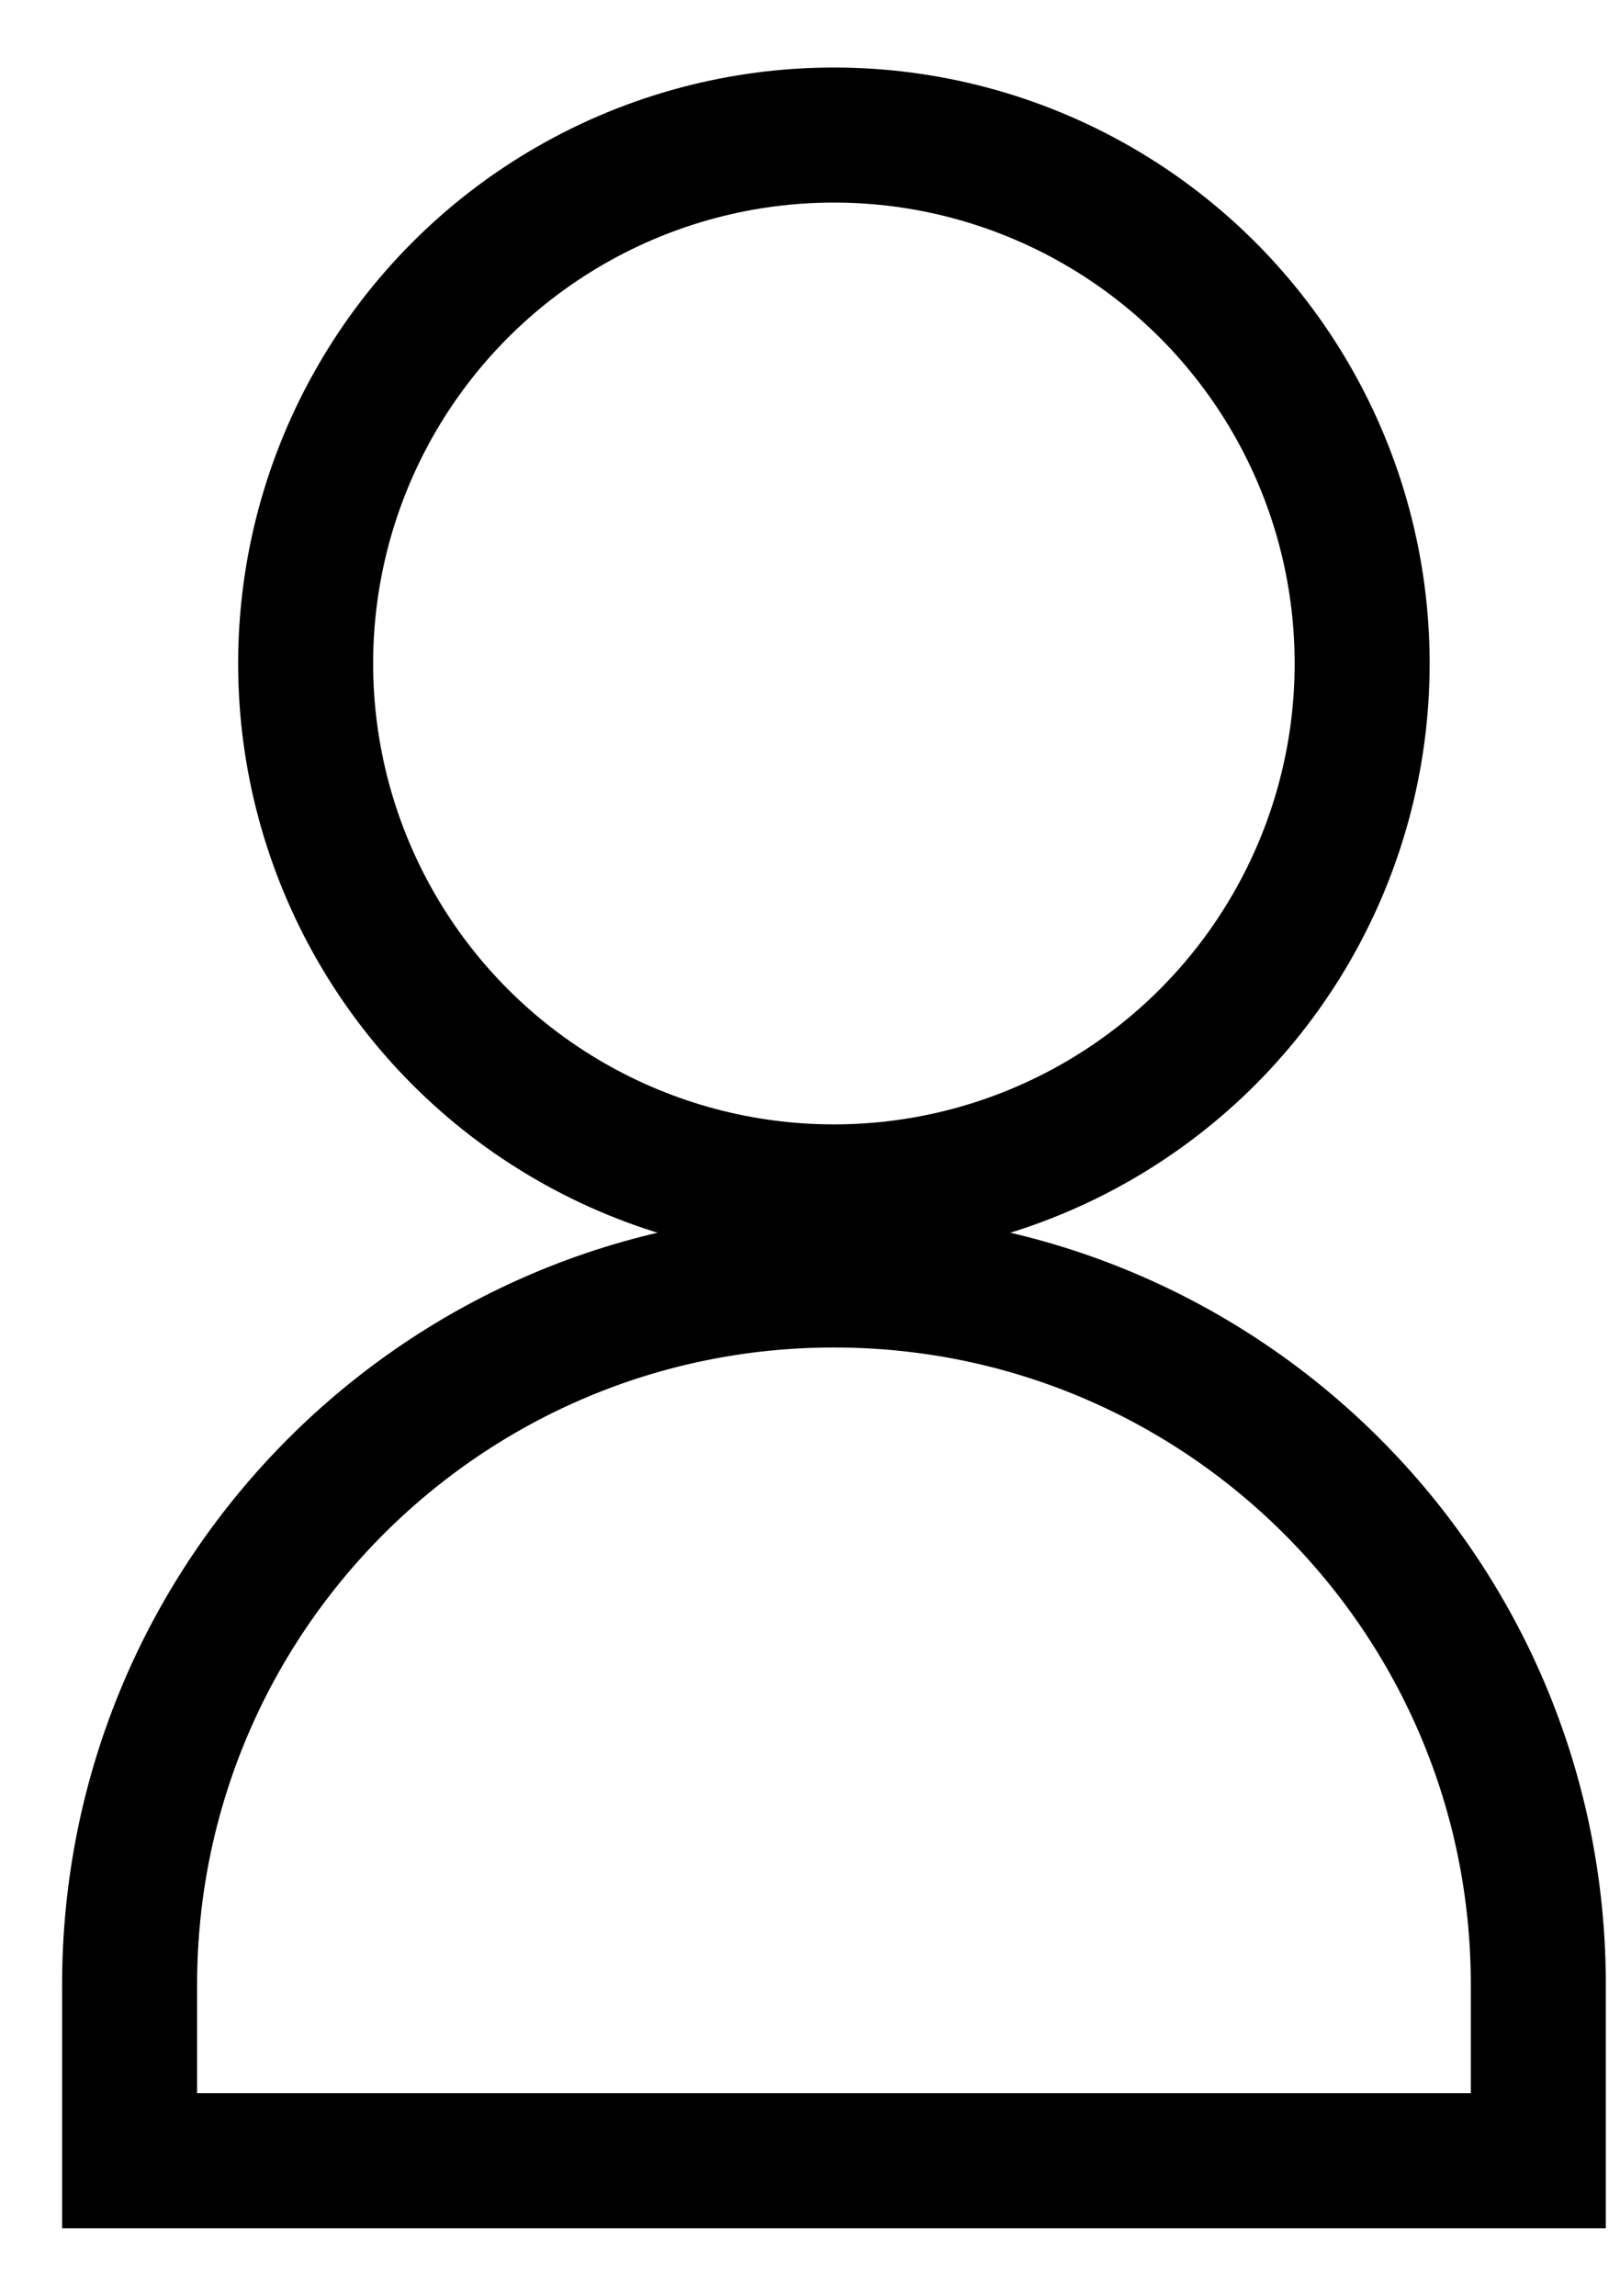 <svg width="12" height="17" viewBox="0 0 12 17" fill="none" xmlns="http://www.w3.org/2000/svg">
<path d="M6.177 9.478C3.296 9.478 0.96 11.814 0.96 14.696V16H11.395V14.696C11.395 11.814 9.059 9.478 6.177 9.478Z" stroke="black"/>
<ellipse cx="6.177" cy="4.913" rx="3.913" ry="3.913" stroke="black" stroke-linecap="square"/>
</svg>
